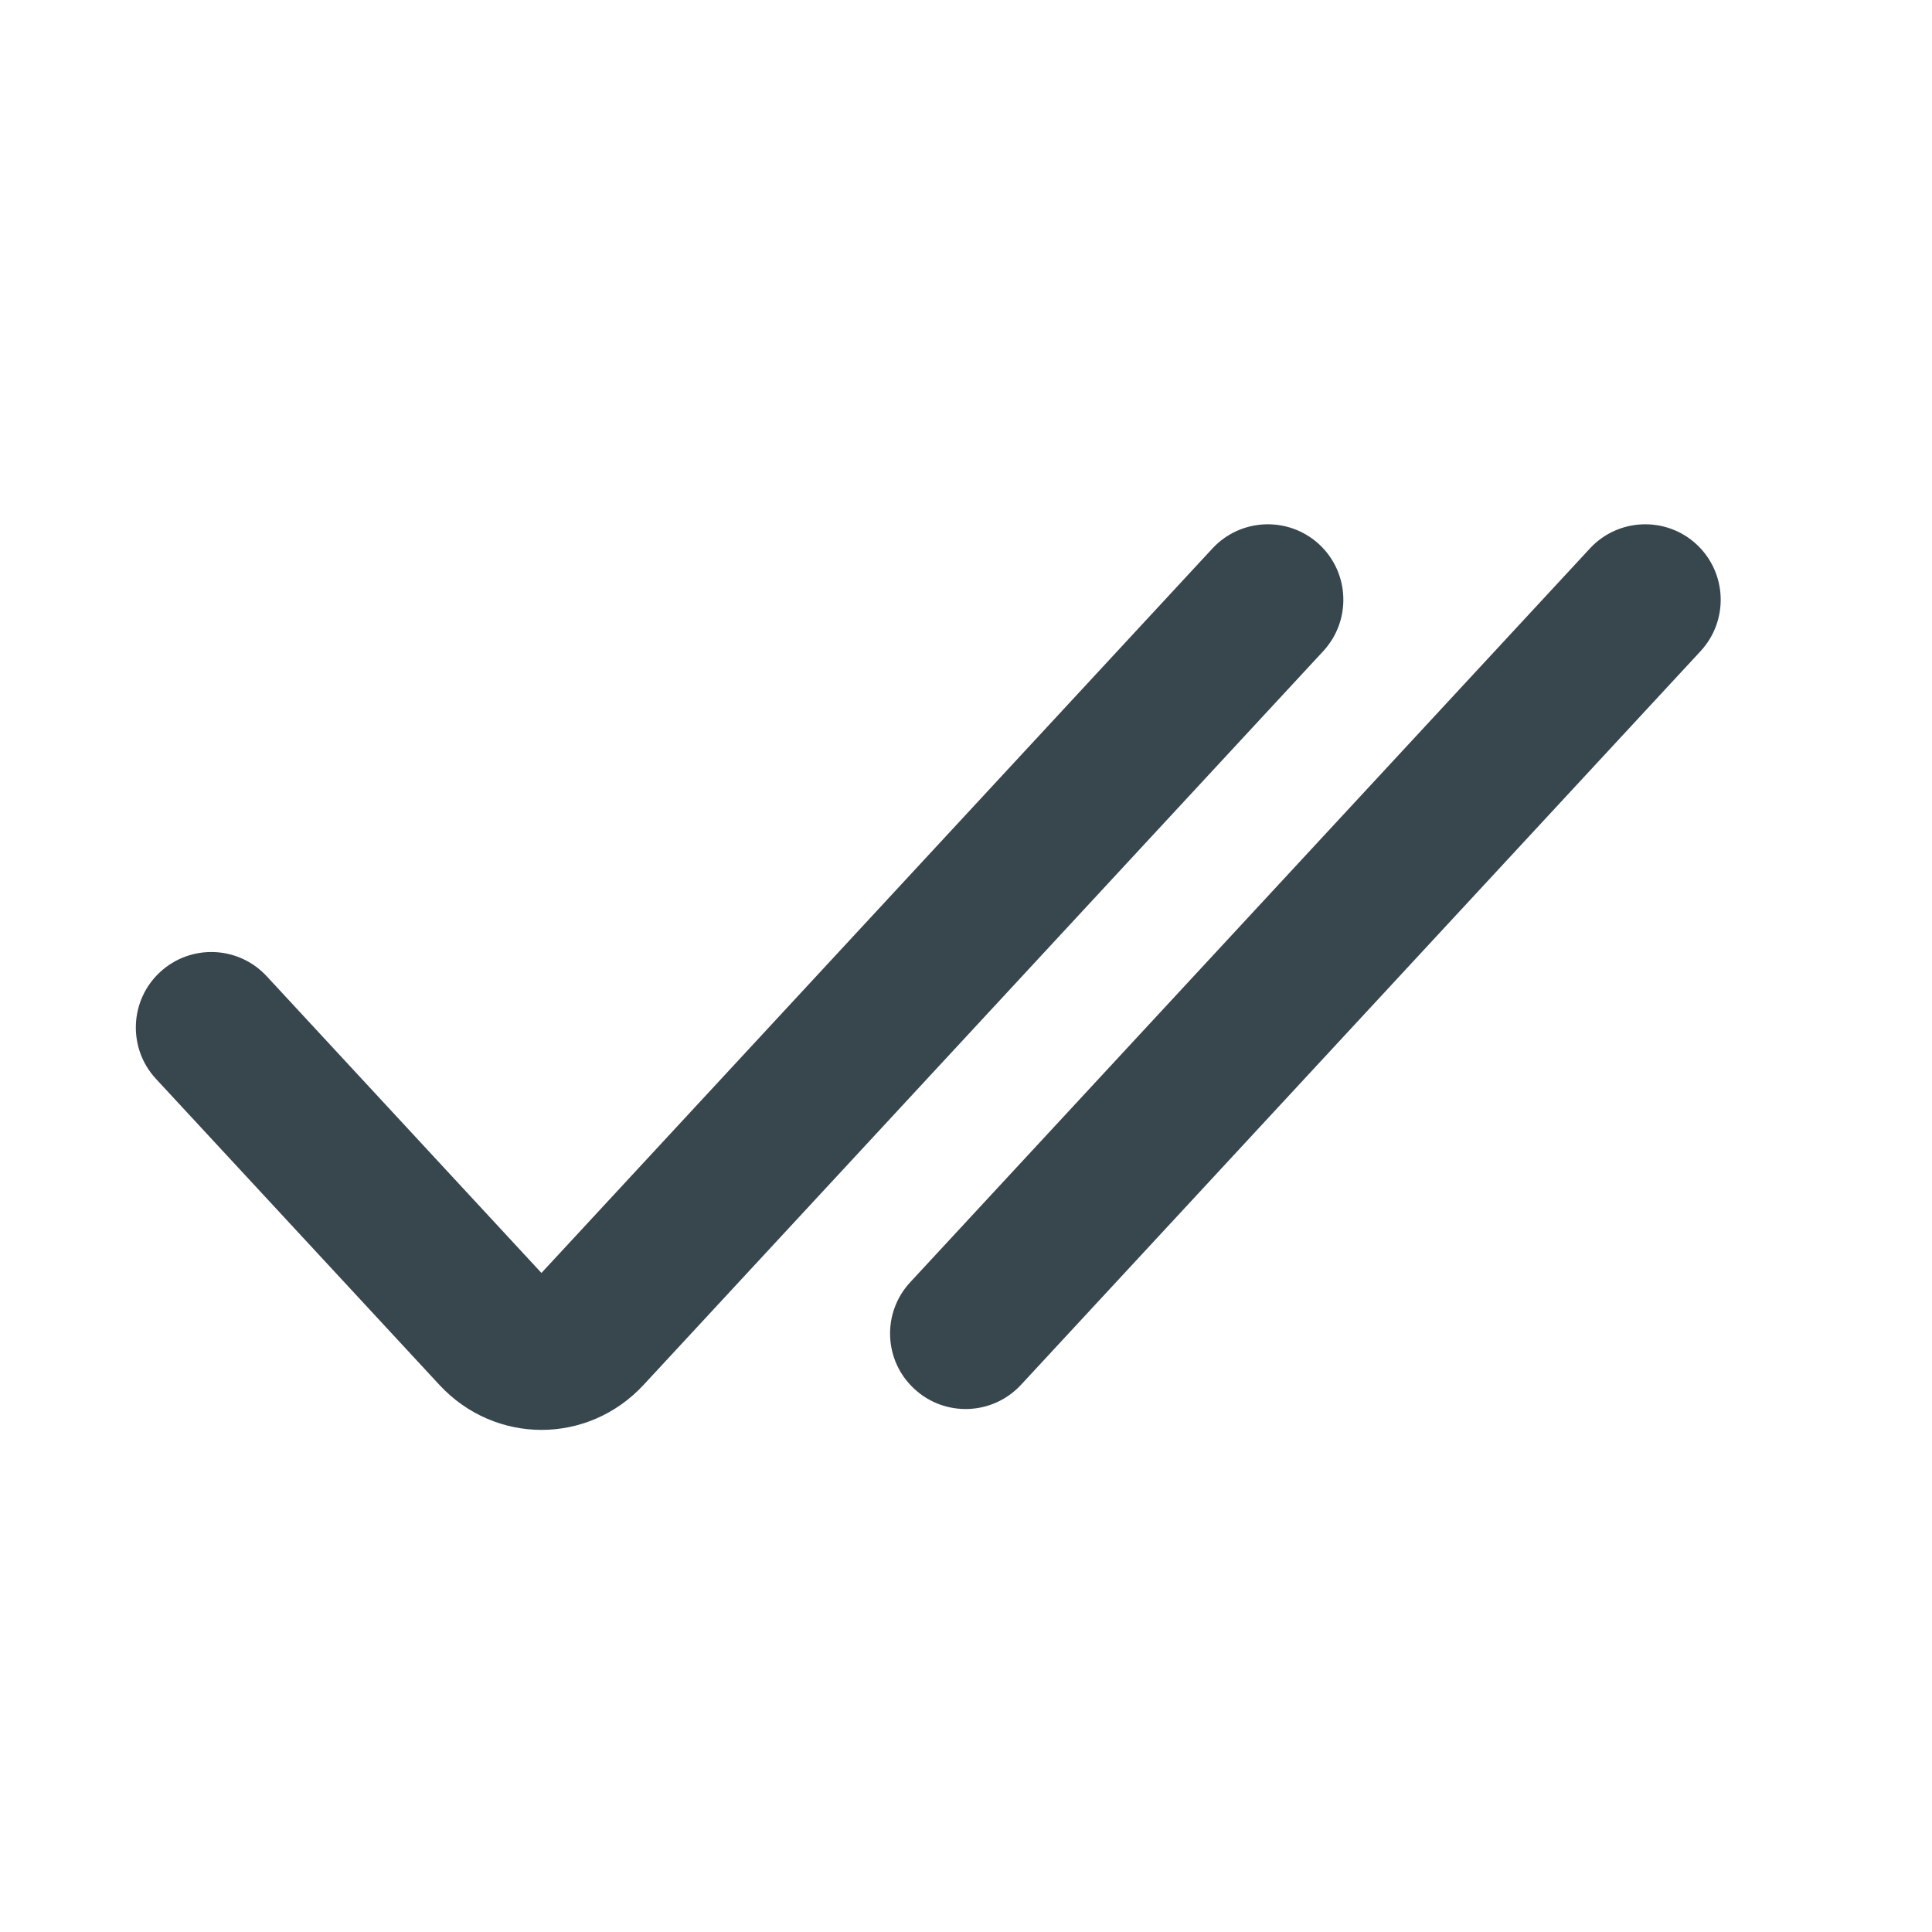 <svg width="16" height="16" viewBox="0 0 16 16" fill="none" xmlns="http://www.w3.org/2000/svg">
<path fill-rule="evenodd" clip-rule="evenodd" d="M10.925 4.508C11.178 4.743 11.193 5.138 10.959 5.392L5.33 11.469C4.869 11.966 4.1 11.966 3.639 11.469L1.291 8.934C1.057 8.681 1.072 8.285 1.325 8.051C1.579 7.816 1.974 7.831 2.209 8.085L4.484 10.542L10.041 4.542C10.276 4.289 10.671 4.274 10.925 4.508ZM14.05 4.508C14.303 4.743 14.318 5.138 14.084 5.392L8.455 11.469C8.22 11.722 7.825 11.737 7.572 11.502C7.318 11.268 7.303 10.872 7.538 10.619L13.167 4.542C13.401 4.289 13.797 4.274 14.05 4.508Z" fill="#38474E"/>
</svg>
